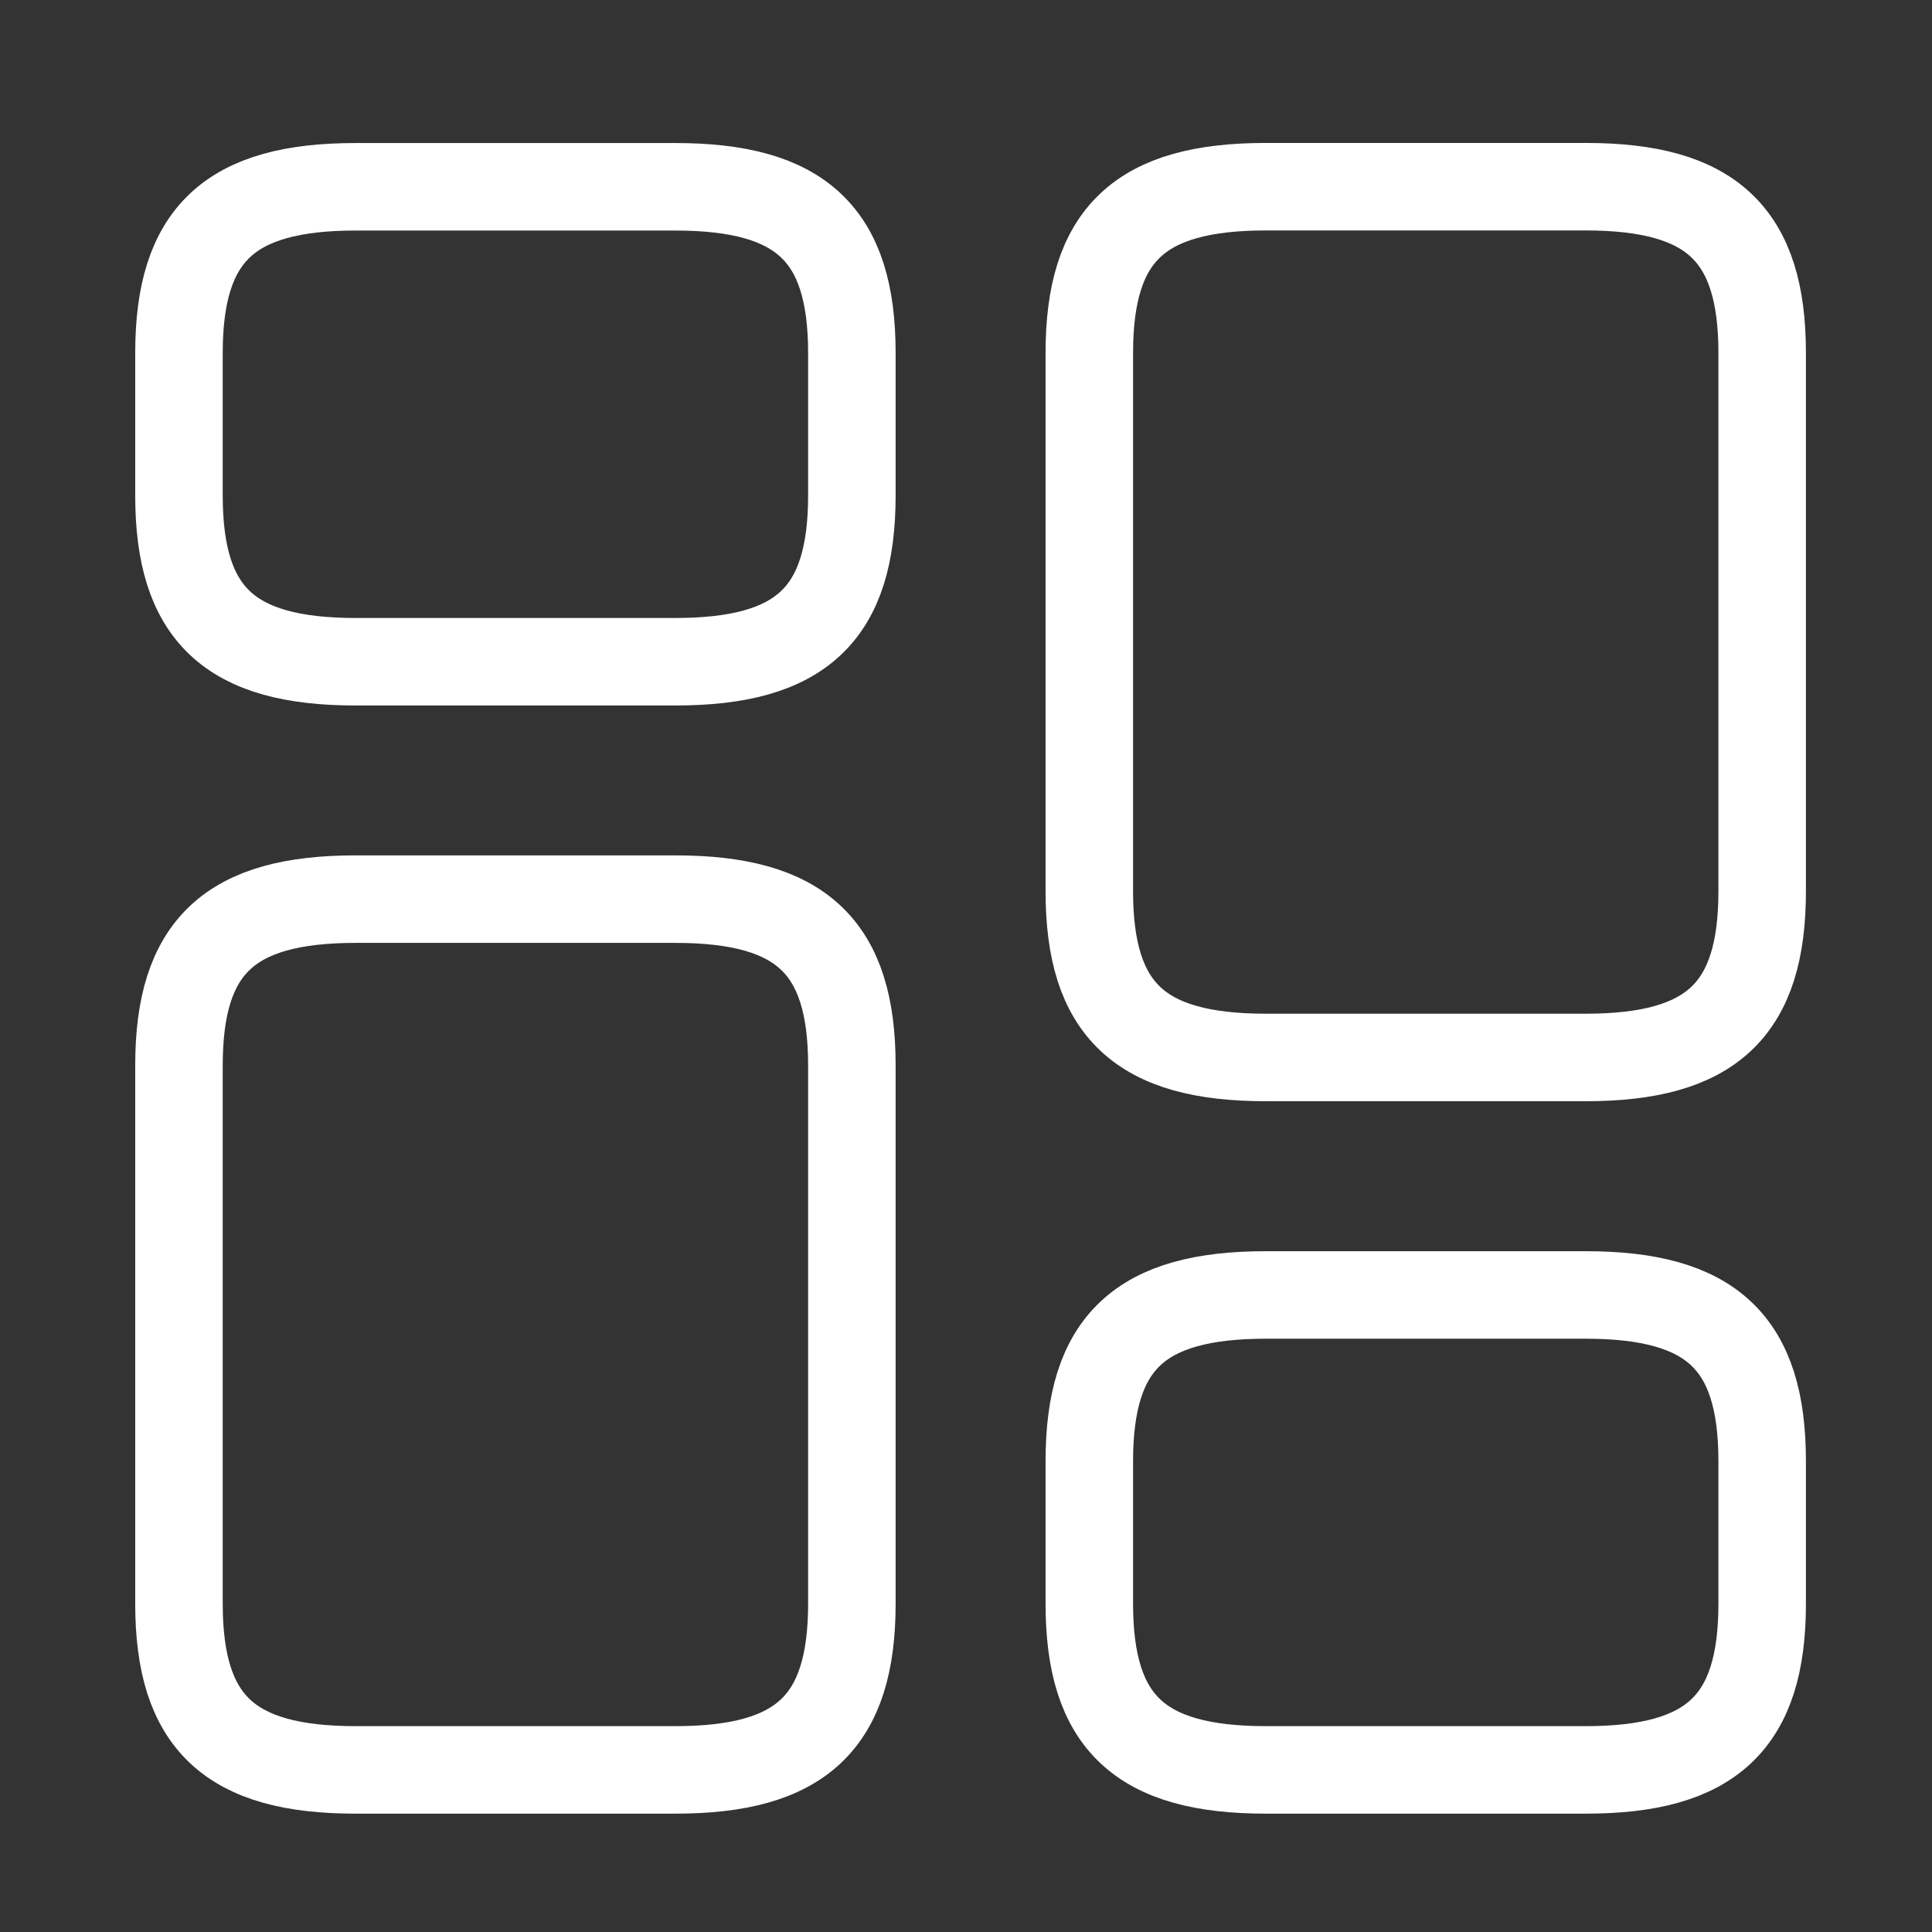 <svg width="41" height="41" viewBox="0 0 41 41" fill="none" xmlns="http://www.w3.org/2000/svg">
<rect x="0" y="0" width="41" height="41" fill="#333333" stroke="none"/>
<path d="M3.798 22.609L3.798 34.032C3.798 36.552 4.874 37.56 7.545 37.56H14.331C17.002 37.56 18.078 36.552 18.078 34.032L18.078 22.609C18.078 20.089 17.002 19.081 14.331 19.081L7.545 19.081C4.874 19.081 3.798 20.089 3.798 22.609Z" stroke="white" stroke-width="1.857" stroke-linecap="round" stroke-linejoin="round"/>
<path d="M3.798 7.491V10.515C3.798 13.035 4.874 14.043 7.545 14.043L14.331 14.043C17.002 14.043 18.078 13.035 18.078 10.515V7.491C18.078 4.972 17.002 3.964 14.331 3.964L7.545 3.964C4.874 3.964 3.798 4.972 3.798 7.491Z" stroke="white" stroke-width="1.857" stroke-linecap="round" stroke-linejoin="round"/>
<path d="M23.117 18.913L23.117 7.49C23.117 4.97 24.192 3.962 26.863 3.962L33.65 3.962C36.321 3.962 37.396 4.97 37.396 7.49L37.396 18.913C37.396 21.433 36.321 22.441 33.65 22.441L26.863 22.441C24.192 22.441 23.117 21.433 23.117 18.913Z" stroke="white" stroke-width="1.857" stroke-linecap="round" stroke-linejoin="round"/>
<path d="M23.117 34.032V31.009C23.117 28.489 24.192 27.481 26.863 27.481L33.65 27.481C36.321 27.481 37.396 28.489 37.396 31.009V34.032C37.396 36.552 36.321 37.56 33.65 37.56H26.863C24.192 37.56 23.117 36.552 23.117 34.032Z" stroke="white" stroke-width="1.857" stroke-linecap="round" stroke-linejoin="round"/>
</svg>

